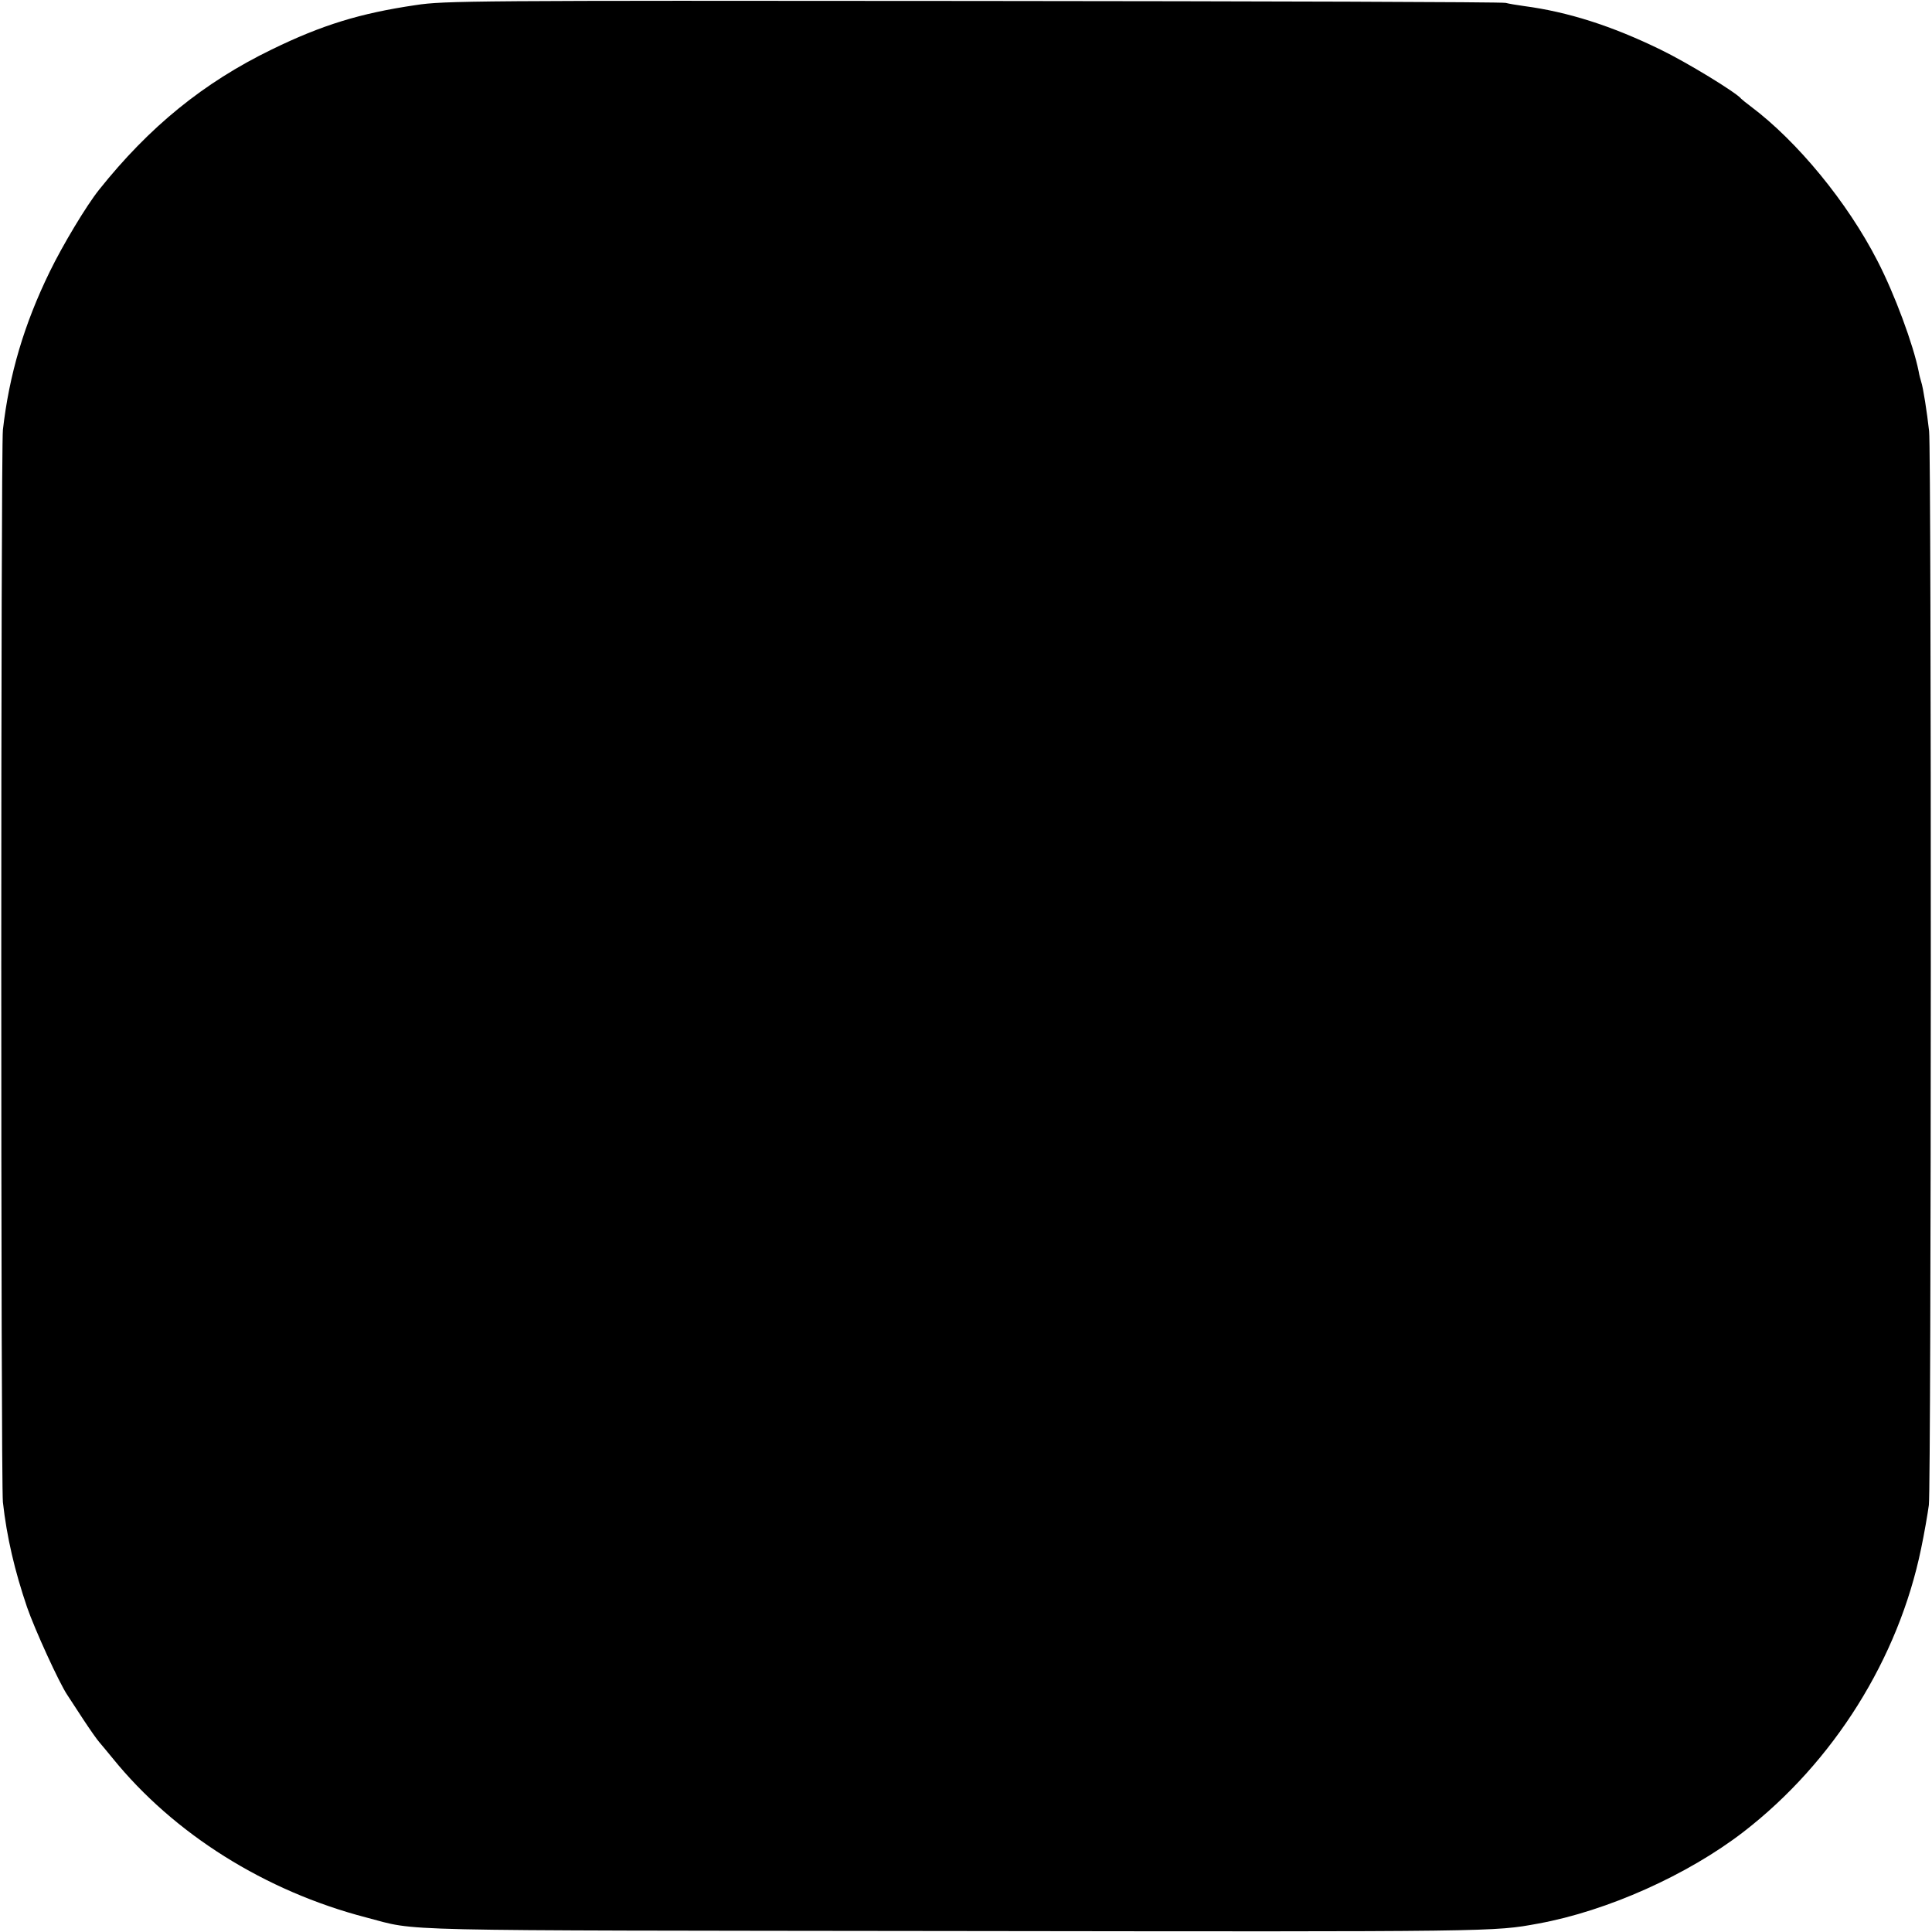 <?xml version="1.0" standalone="no"?>
<!DOCTYPE svg PUBLIC "-//W3C//DTD SVG 20010904//EN"
 "http://www.w3.org/TR/2001/REC-SVG-20010904/DTD/svg10.dtd">
<svg version="1.0" xmlns="http://www.w3.org/2000/svg"
 width="800pt" height="800pt" viewBox="0 0 800 800"
 preserveAspectRatio="xMidYMid meet">
<g transform="translate(0,800) scale(0.1,-0.1)"
fill="#000000" stroke="none">
<path d="M1722 7979 c-232 -34 -390 -83 -597 -184 -282 -137 -507 -320 -715
-581 -52 -65 -150 -228 -204 -339 -106 -217 -168 -426 -194 -655 -9 -84 -9
-4355 0 -4440 16 -145 49 -285 100 -435 31 -90 133 -314 167 -364 9 -14 39
-60 66 -101 27 -41 57 -84 67 -95 9 -11 34 -40 54 -65 254 -314 632 -551 1051
-660 223 -58 40 -53 2443 -56 2245 -3 2225 -3 2410 31 285 52 618 201 850 380
372 288 641 716 735 1173 13 62 27 143 32 180 10 84 11 4351 1 4447 -9 79 -24
178 -33 205 -3 10 -8 28 -10 41 -22 111 -100 322 -171 459 -124 242 -331 494
-524 639 -19 14 -37 29 -40 32 -19 25 -227 152 -335 204 -201 98 -383 156
-565 180 -30 4 -64 10 -75 13 -11 4 -1003 7 -2205 8 -2075 2 -2191 1 -2308
-17z"/>
</g>
</svg>
